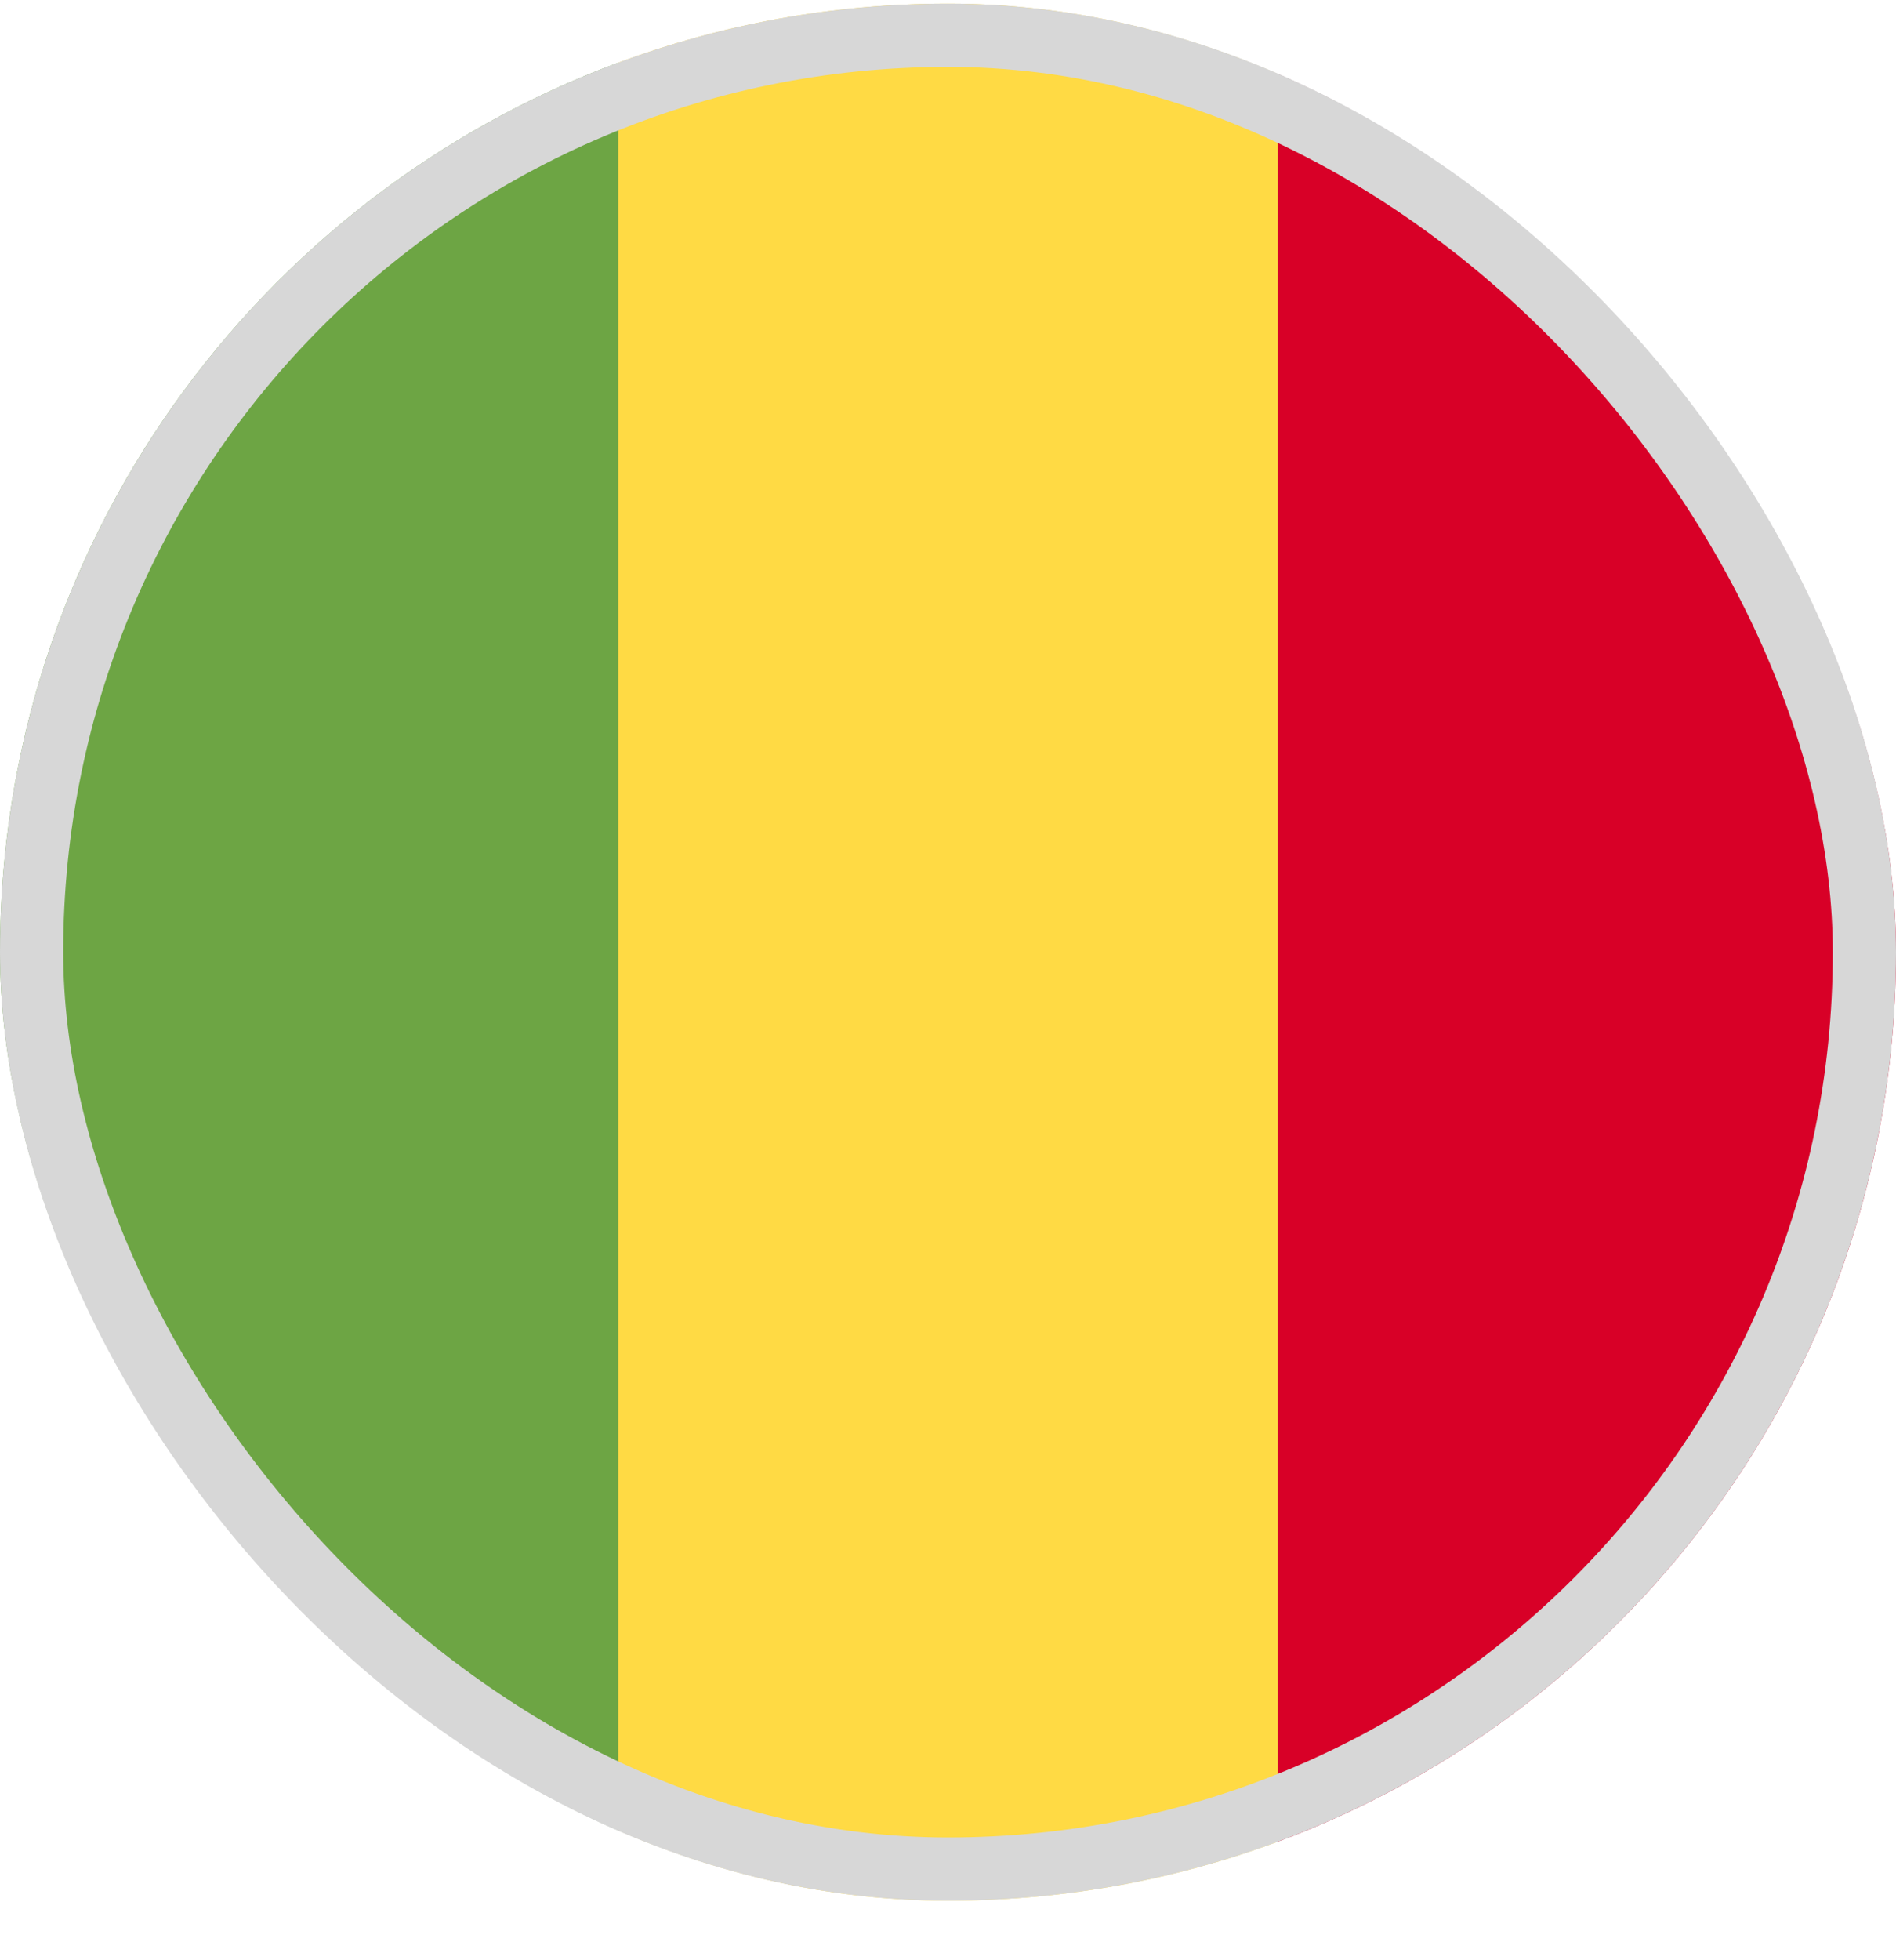 <svg width="30" height="31" viewBox="0 0 30 31" fill="none" xmlns="http://www.w3.org/2000/svg">
<g clip-path="url(#clip0_5568_213259)">
<path d="M20.218 0.991C18.593 0.388 16.835 0.058 15 0.058C13.165 0.058 11.408 0.388 9.783 0.991L8.479 15.058L9.783 29.125C11.408 29.728 13.165 30.058 15 30.058C16.835 30.058 18.593 29.728 20.218 29.125L21.522 15.058L20.218 0.991Z" fill="#FFDA44"/>
<path d="M30 15.058C30 8.608 25.93 3.11 20.218 0.991V29.125C25.93 27.005 30 21.507 30 15.058V15.058Z" fill="#D80027"/>
<path d="M0 15.058C0 21.507 4.071 27.005 9.783 29.125V0.991C4.071 3.11 0 8.608 0 15.058V15.058Z" fill="#6DA544"/>
</g>
<rect x="0.5" y="0.558" width="29" height="29" rx="14.5" stroke="#D7D7D7"/>
<defs>
<clipPath id="clip0_5568_213259">
<rect y="0.058" width="30" height="30" rx="15" fill="white"/>
</clipPath>
</defs>
</svg>
